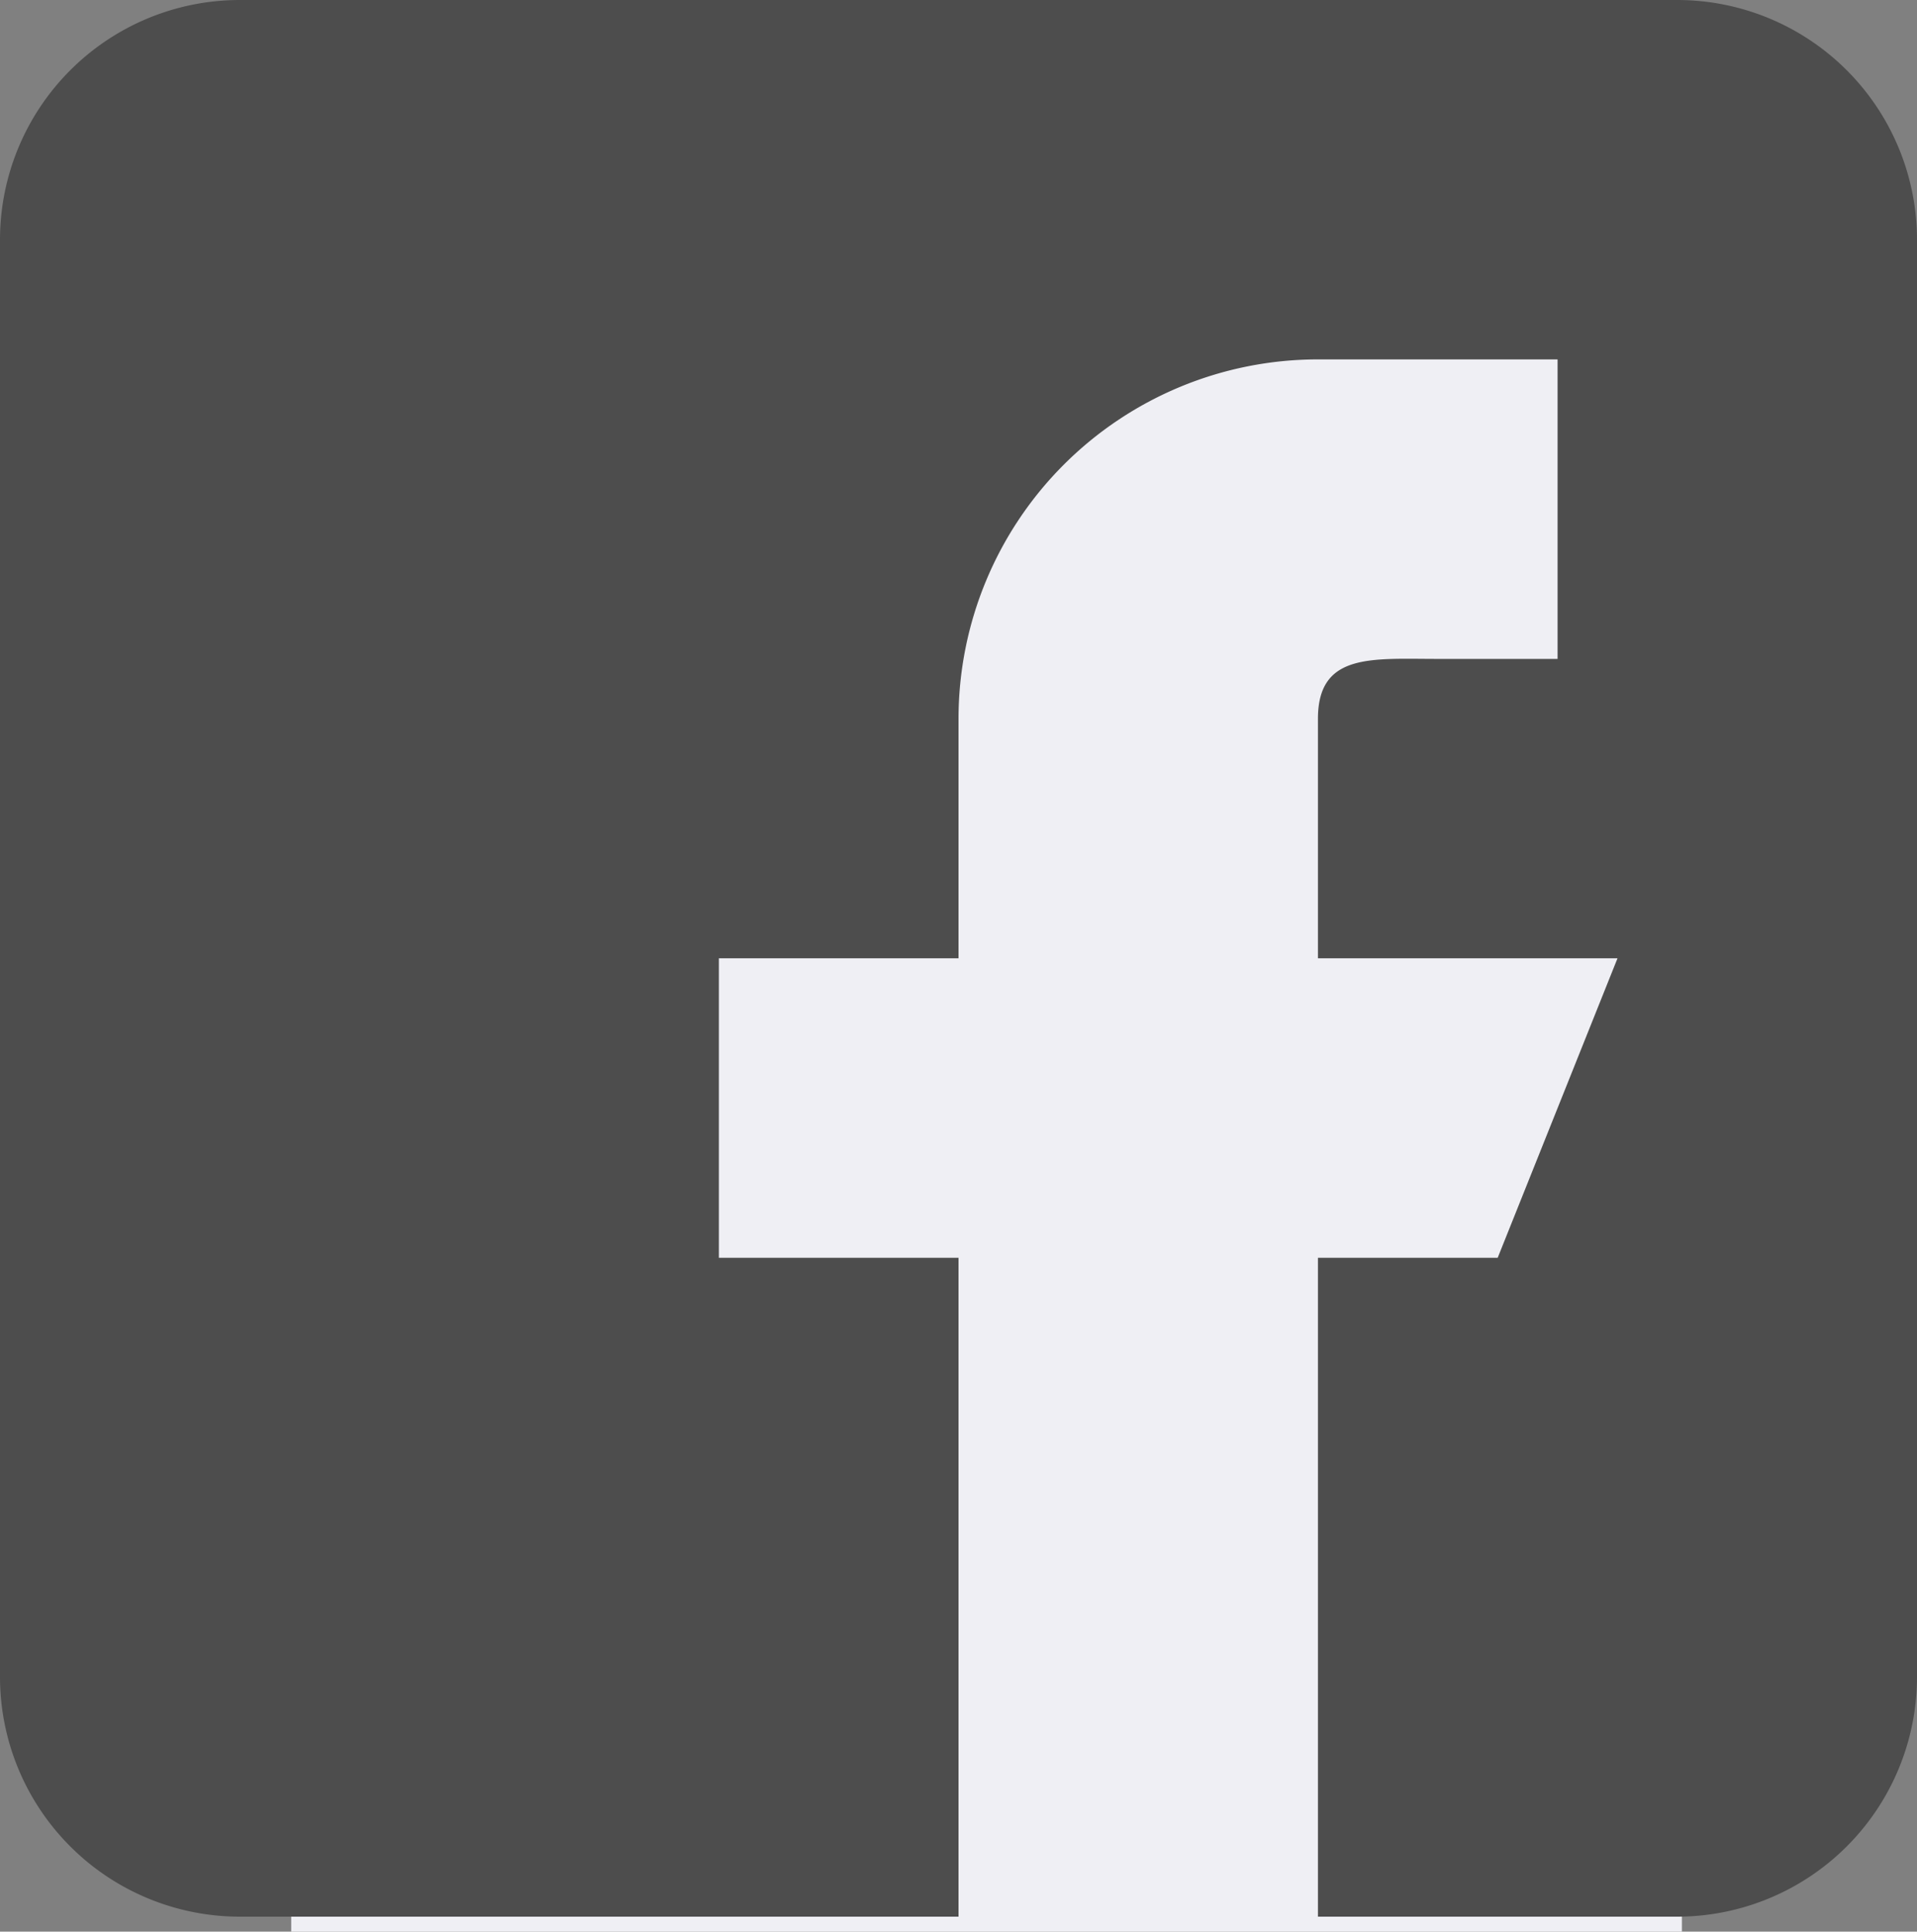 <svg xmlns="http://www.w3.org/2000/svg" width="34.461" height="34.73" viewBox="0 0 34.461 34.73"><rect x="0" y="0" width="34.461" height="34.73" fill="#808080" stroke="none"/><g transform="translate(-0.109)"><rect width="32" height="33" rx="16" transform="translate(1.344 0.73)"/><rect width="25" height="30" transform="translate(5.344 4.73)" fill="#efeff4"/><g transform="translate(0.109)"><path d="M30.153,0H4.308A4.312,4.312,0,0,0,0,4.308V30.153a4.312,4.312,0,0,0,4.308,4.308H17.231V22.615H12.923V17.23h4.308V12.923a6.461,6.461,0,0,1,6.461-6.461H28v5.385H25.846c-1.189,0-2.154-.112-2.154,1.077V17.23h5.385l-2.154,5.385H23.692V34.461h6.461a4.312,4.312,0,0,0,4.308-4.308V4.308A4.312,4.312,0,0,0,30.153,0Z" fill="#4d4d4d"/></g></g></svg>